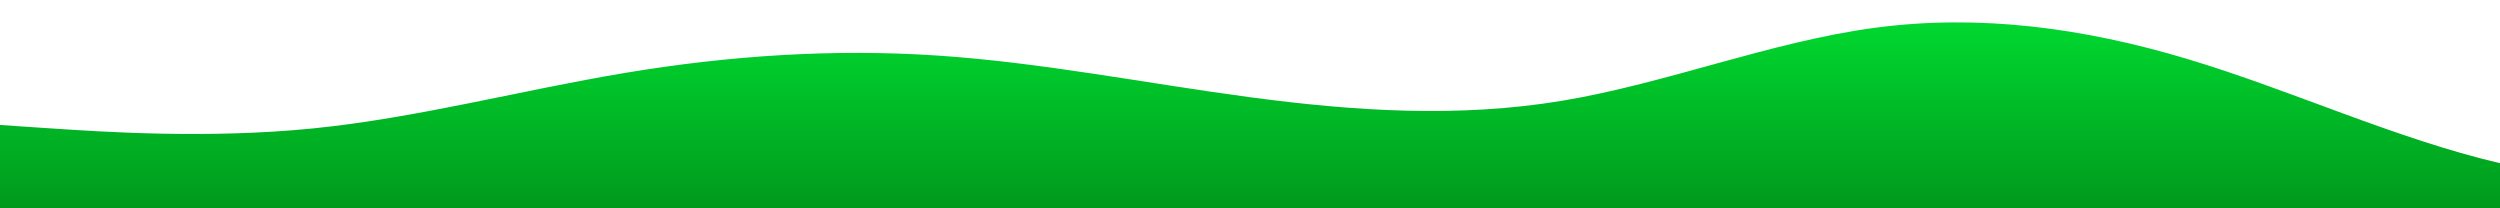 <?xml version="1.0" standalone="no"?>
<svg xmlns:xlink="http://www.w3.org/1999/xlink" id="wave" style="transform:rotate(180deg); transition: 0.3s" viewBox="0 0 1440 120" version="1.1" xmlns="http://www.w3.org/2000/svg"><defs><linearGradient id="sw-gradient-0" x1="0" x2="0" y1="1" y2="0"><stop stop-color="rgba(0, 152.865, 28.588, 1)" offset="0%"/><stop stop-color="rgba(0, 218.892, 48.351, 1)" offset="100%"/></linearGradient></defs><path style="transform:translate(0, 0px); opacity:1" fill="url(#sw-gradient-0)" d="M0,72L30,74C60,76,120,80,180,74C240,68,300,52,360,42C420,32,480,28,540,32C600,36,660,48,720,56C780,64,840,68,900,58C960,48,1020,24,1080,16C1140,8,1200,16,1260,34C1320,52,1380,80,1440,94C1500,108,1560,108,1620,98C1680,88,1740,68,1800,66C1860,64,1920,80,1980,78C2040,76,2100,56,2160,46C2220,36,2280,36,2340,40C2400,44,2460,52,2520,50C2580,48,2640,36,2700,32C2760,28,2820,32,2880,34C2940,36,3000,36,3060,44C3120,52,3180,68,3240,64C3300,60,3360,36,3420,32C3480,28,3540,44,3600,48C3660,52,3720,44,3780,42C3840,40,3900,44,3960,40C4020,36,4080,24,4140,24C4200,24,4260,36,4290,42L4320,48L4320,120L4290,120C4260,120,4200,120,4140,120C4080,120,4020,120,3960,120C3900,120,3840,120,3780,120C3720,120,3660,120,3600,120C3540,120,3480,120,3420,120C3360,120,3300,120,3240,120C3180,120,3120,120,3060,120C3000,120,2940,120,2880,120C2820,120,2760,120,2700,120C2640,120,2580,120,2520,120C2460,120,2400,120,2340,120C2280,120,2220,120,2160,120C2100,120,2040,120,1980,120C1920,120,1860,120,1800,120C1740,120,1680,120,1620,120C1560,120,1500,120,1440,120C1380,120,1320,120,1260,120C1200,120,1140,120,1080,120C1020,120,960,120,900,120C840,120,780,120,720,120C660,120,600,120,540,120C480,120,420,120,360,120C300,120,240,120,180,120C120,120,60,120,30,120L0,120Z"/></svg>